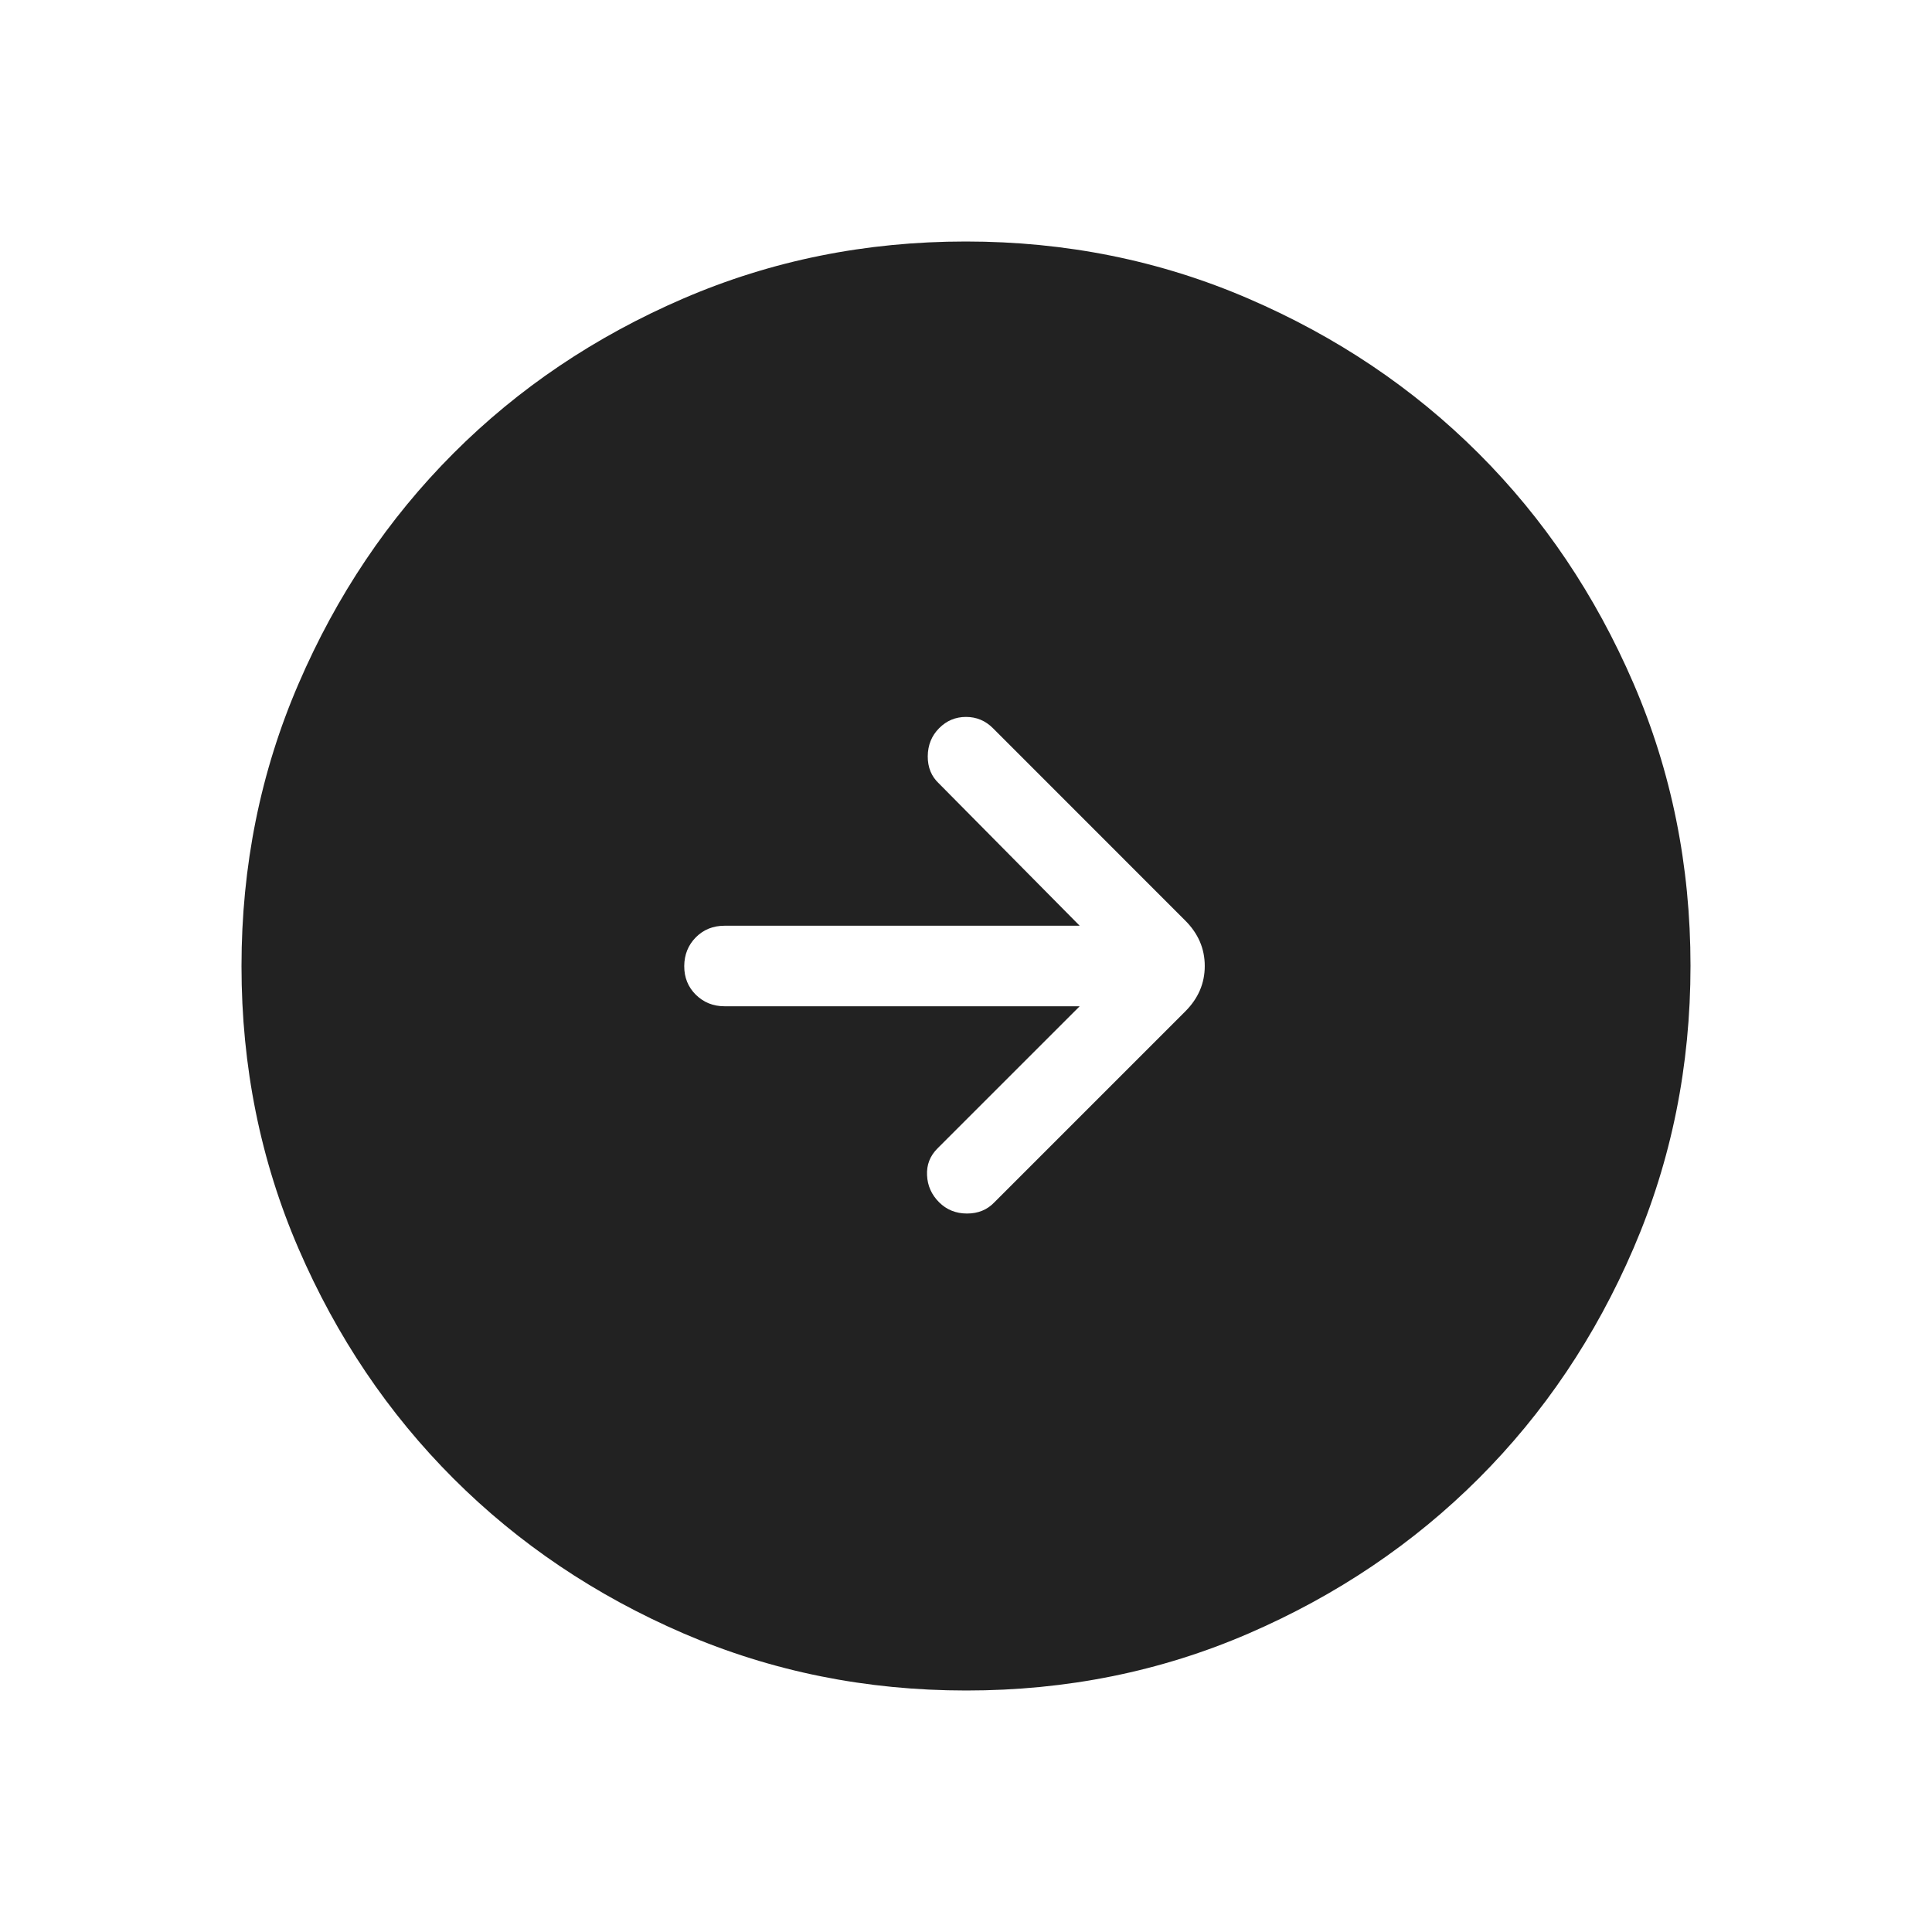 <svg width="50" height="50" viewBox="0 0 50 50" fill="none" xmlns="http://www.w3.org/2000/svg">
<path d="M25.006 43.75C22.415 43.75 19.977 43.258 17.694 42.275C15.412 41.29 13.426 39.954 11.738 38.267C10.049 36.579 8.712 34.596 7.727 32.317C6.742 30.038 6.25 27.601 6.25 25.006C6.25 22.412 6.742 19.974 7.727 17.694C8.71 15.412 10.044 13.426 11.729 11.738C13.414 10.049 15.398 8.712 17.681 7.727C19.965 6.742 22.402 6.25 24.994 6.25C27.585 6.25 30.023 6.742 32.306 7.727C34.588 8.71 36.574 10.045 38.263 11.731C39.951 13.417 41.288 15.401 42.273 17.683C43.258 19.965 43.75 22.402 43.75 24.994C43.75 27.585 43.258 30.023 42.275 32.306C41.292 34.59 39.956 36.575 38.267 38.263C36.578 39.95 34.594 41.287 32.317 42.273C30.039 43.259 27.602 43.751 25.006 43.75ZM27.942 26.042L24.262 29.721C24.068 29.915 23.978 30.147 23.992 30.417C24.004 30.686 24.108 30.919 24.304 31.115C24.499 31.309 24.74 31.406 25.027 31.406C25.315 31.406 25.551 31.309 25.735 31.115L30.673 26.177C31.01 25.841 31.179 25.449 31.179 25C31.179 24.551 31.01 24.159 30.673 23.823L25.698 18.846C25.503 18.651 25.271 18.554 25 18.554C24.729 18.554 24.497 18.651 24.304 18.846C24.111 19.04 24.013 19.282 24.01 19.571C24.008 19.86 24.105 20.096 24.302 20.279L27.942 23.958H18.75C18.454 23.958 18.207 24.058 18.008 24.258C17.81 24.458 17.71 24.706 17.708 25.002C17.707 25.298 17.807 25.545 18.008 25.744C18.21 25.942 18.457 26.042 18.75 26.042H27.942Z" fill="#222222"/>
</svg>
